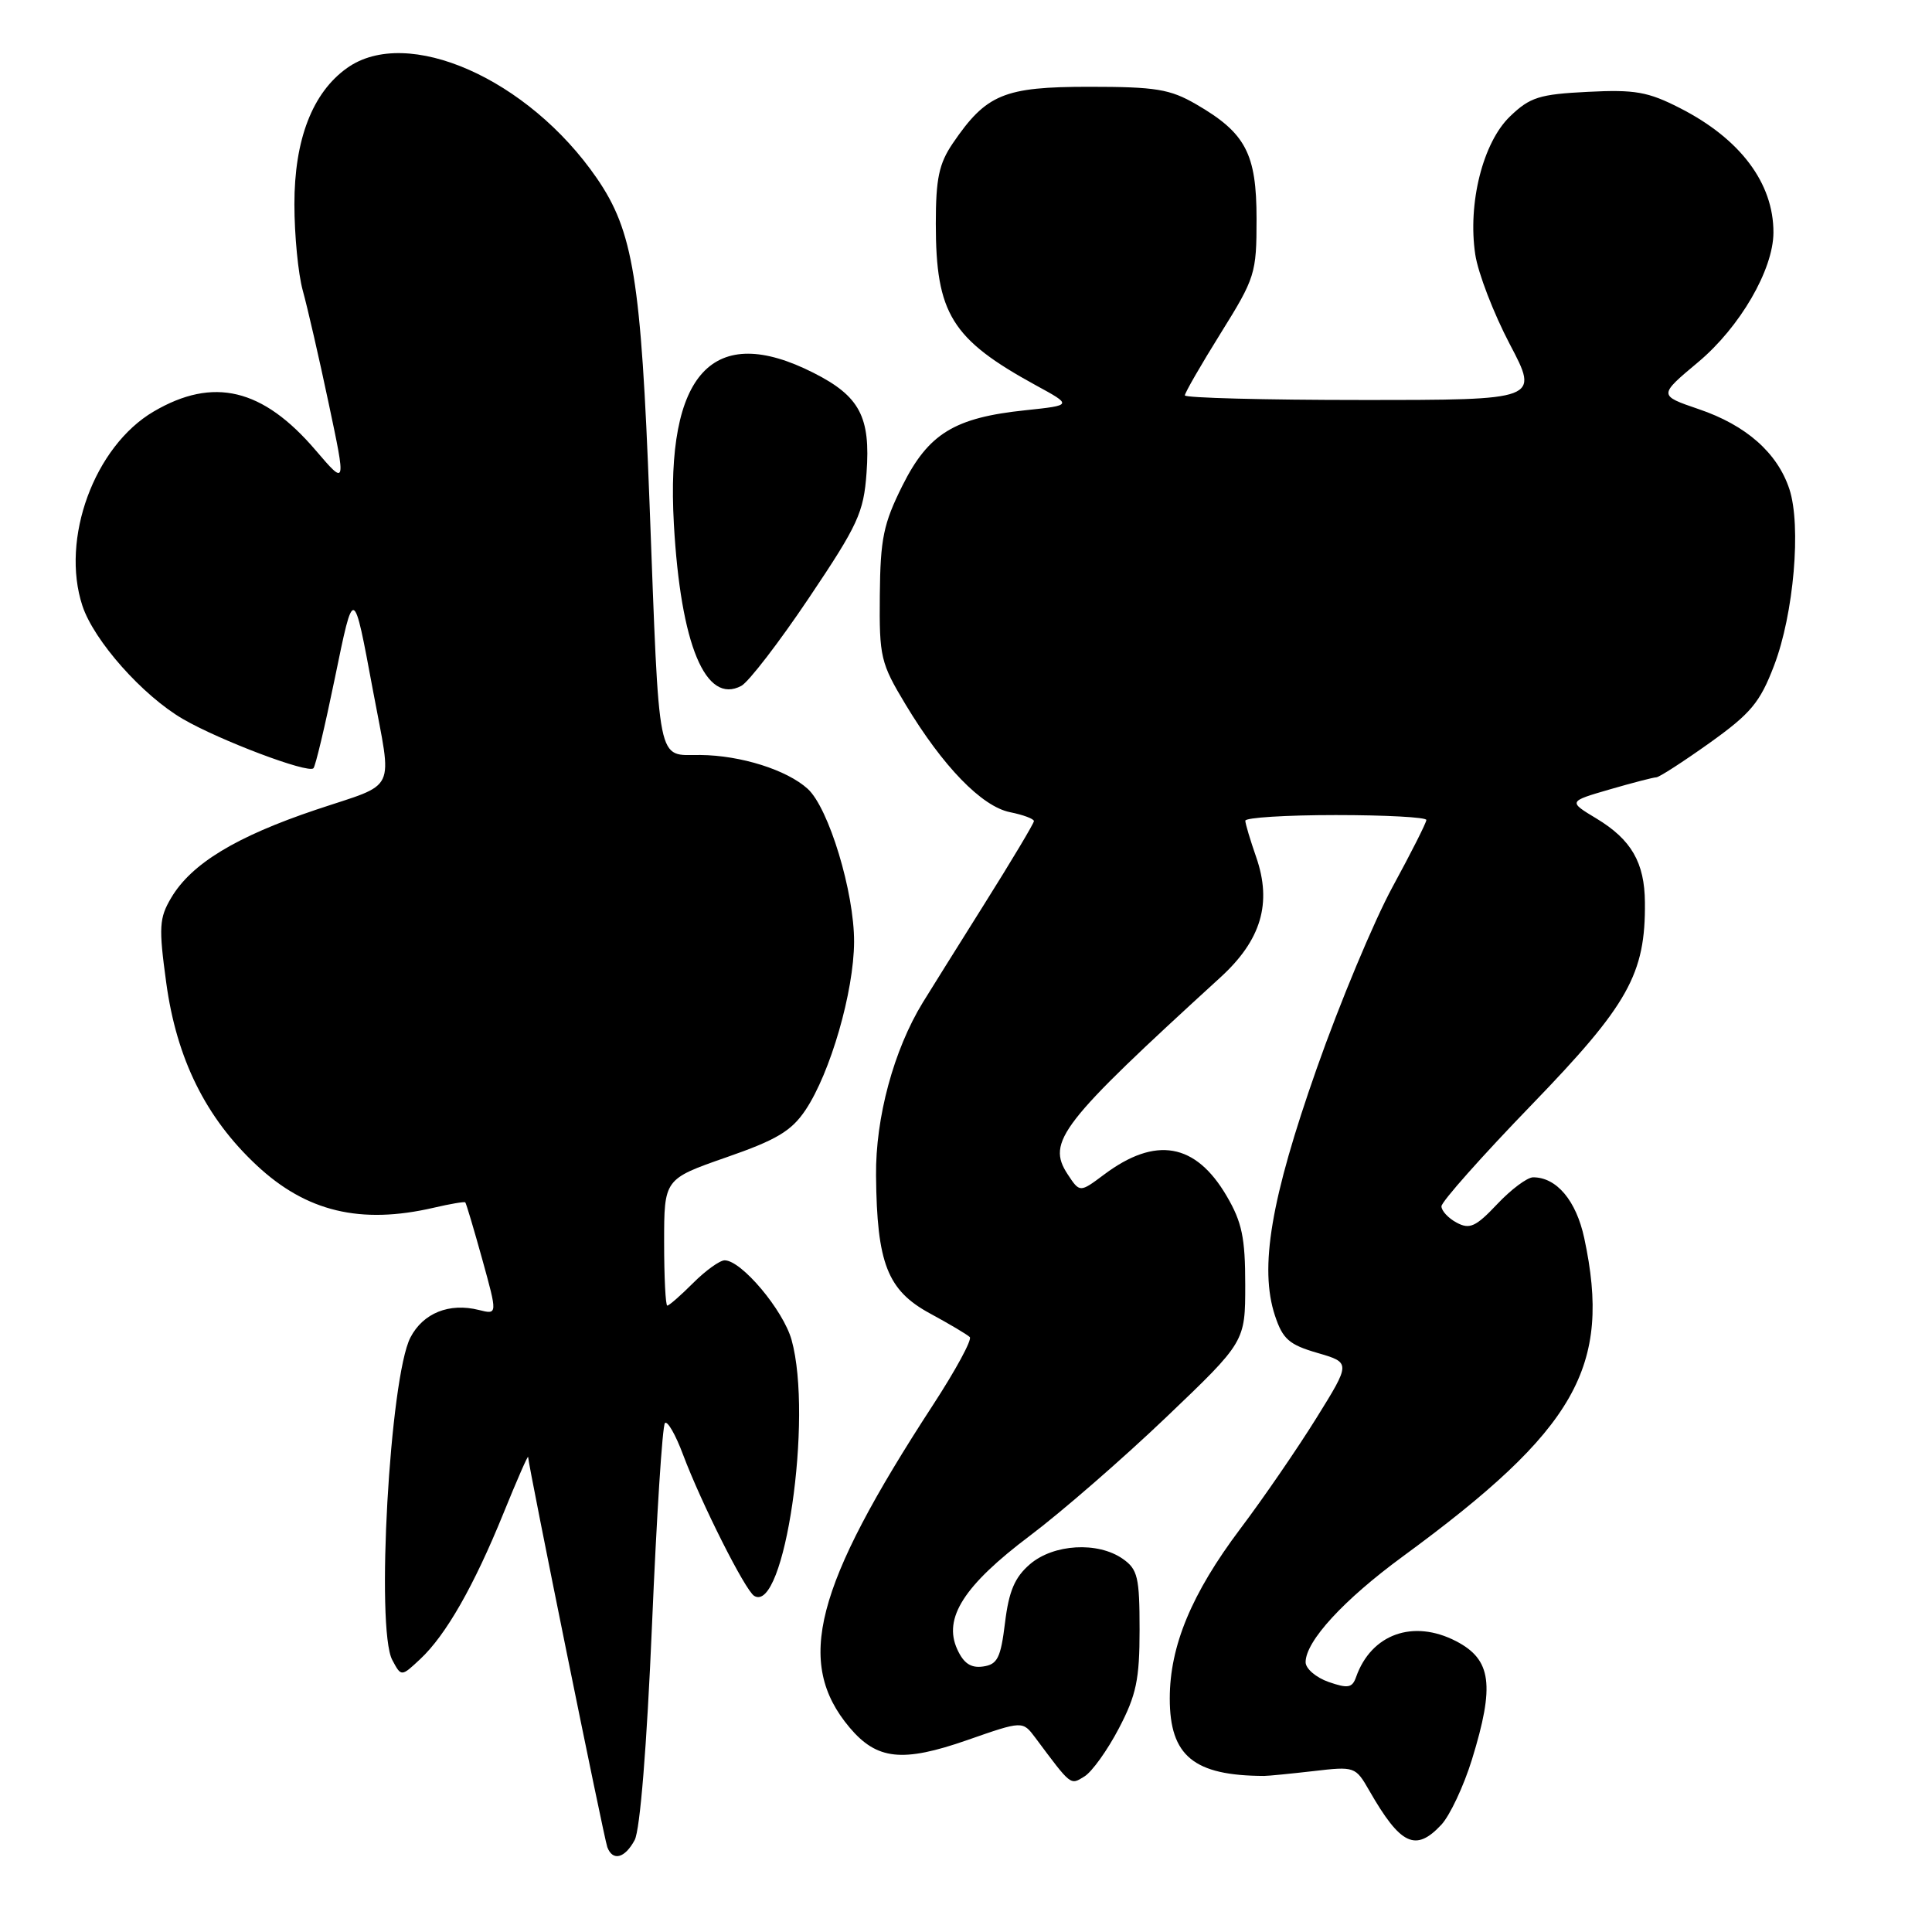 <?xml version="1.0" encoding="UTF-8" standalone="no"?>
<!DOCTYPE svg PUBLIC "-//W3C//DTD SVG 1.1//EN" "http://www.w3.org/Graphics/SVG/1.1/DTD/svg11.dtd" >
<svg xmlns="http://www.w3.org/2000/svg" xmlns:xlink="http://www.w3.org/1999/xlink" version="1.1" viewBox="0 0 256 256">
 <g >
 <path fill="currentColor"
d=" M 84.10 243.81 C 84.81 242.48 85.71 231.36 86.39 215.40 C 87.00 200.97 87.77 188.89 88.11 188.56 C 88.44 188.23 89.52 190.10 90.50 192.73 C 92.94 199.22 98.73 210.71 99.93 211.46 C 103.94 213.93 107.75 187.85 104.89 177.55 C 103.79 173.60 98.25 167.00 96.02 167.00 C 95.38 167.00 93.50 168.35 91.85 170.00 C 90.20 171.65 88.66 173.00 88.42 173.00 C 88.19 173.00 88.00 169.23 88.00 164.61 C 88.00 156.23 88.00 156.23 96.22 153.36 C 102.91 151.04 104.87 149.86 106.73 147.09 C 110.03 142.16 113.14 131.40 113.17 124.81 C 113.20 118.23 109.81 107.05 107.02 104.52 C 104.25 102.01 98.16 100.09 92.80 100.04 C 86.96 99.99 87.41 102.20 86.06 66.50 C 84.94 36.99 83.91 30.64 79.08 23.61 C 70.00 10.42 53.95 3.34 45.99 9.01 C 41.40 12.27 39.00 18.49 39.01 27.07 C 39.01 31.15 39.51 36.30 40.12 38.50 C 40.73 40.70 42.28 47.42 43.55 53.44 C 45.87 64.39 45.87 64.39 41.83 59.67 C 34.82 51.46 28.27 49.89 20.36 54.53 C 12.50 59.14 8.00 71.41 10.92 80.27 C 12.46 84.92 18.90 92.17 24.25 95.28 C 29.13 98.11 40.81 102.52 41.53 101.80 C 41.80 101.54 43.07 96.18 44.36 89.91 C 46.90 77.58 46.82 77.55 49.42 91.50 C 51.99 105.28 52.77 103.64 41.91 107.28 C 31.25 110.86 25.35 114.45 22.68 118.97 C 21.09 121.66 21.02 122.85 22.03 130.24 C 23.41 140.32 27.26 148.10 34.00 154.40 C 40.58 160.56 47.77 162.28 57.47 160.03 C 59.66 159.52 61.54 159.20 61.65 159.32 C 61.77 159.43 62.78 162.83 63.90 166.86 C 65.93 174.20 65.93 174.20 63.46 173.58 C 59.53 172.59 56.06 173.99 54.38 177.23 C 51.65 182.52 49.77 215.84 51.98 219.96 C 53.17 222.19 53.17 222.19 55.68 219.84 C 59.08 216.67 62.81 210.13 66.71 200.52 C 68.50 196.11 69.97 192.75 69.98 193.06 C 70.02 194.23 80.03 243.57 80.47 244.75 C 81.18 246.66 82.80 246.24 84.10 243.81 Z  M 190.99 241.78 C 192.12 240.56 193.94 236.69 195.03 233.18 C 198.09 223.27 197.64 219.90 192.93 217.46 C 187.25 214.53 181.70 216.52 179.69 222.21 C 179.18 223.66 178.62 223.76 176.05 222.87 C 174.37 222.28 173.00 221.10 173.00 220.25 C 173.00 217.47 178.04 211.99 185.85 206.26 C 208.87 189.39 213.58 181.12 209.92 164.05 C 208.85 159.08 206.26 156.00 203.15 156.00 C 202.37 156.00 200.23 157.60 198.39 159.55 C 195.55 162.56 194.74 162.93 193.02 162.01 C 191.91 161.42 191.00 160.44 191.00 159.84 C 191.00 159.24 196.38 153.18 202.96 146.38 C 215.77 133.13 218.05 129.06 217.96 119.57 C 217.92 114.29 216.16 111.25 211.54 108.46 C 207.79 106.20 207.79 106.20 213.30 104.60 C 216.33 103.72 219.11 103.00 219.47 103.00 C 219.84 103.00 223.01 100.95 226.52 98.45 C 231.99 94.54 233.20 93.10 235.07 88.20 C 237.69 81.36 238.70 69.65 237.10 64.80 C 235.51 60.00 231.37 56.34 225.08 54.21 C 219.75 52.39 219.75 52.39 225.02 47.98 C 230.55 43.35 234.97 35.74 234.99 30.82 C 235.01 24.27 230.60 18.39 222.58 14.31 C 218.37 12.16 216.63 11.85 210.38 12.17 C 203.97 12.49 202.73 12.88 200.09 15.42 C 196.50 18.86 194.46 26.93 195.48 33.72 C 195.85 36.18 197.91 41.52 200.05 45.60 C 203.95 53.00 203.95 53.00 180.47 53.00 C 167.56 53.00 157.00 52.72 157.00 52.39 C 157.00 52.05 159.14 48.34 161.75 44.15 C 166.32 36.82 166.50 36.24 166.50 29.01 C 166.50 20.35 165.06 17.62 158.50 13.82 C 155.03 11.81 153.15 11.50 144.33 11.50 C 133.03 11.50 130.69 12.47 126.25 18.99 C 124.42 21.68 124.00 23.67 124.00 29.63 C 124.00 41.57 126.09 44.94 137.25 51.05 C 142.11 53.70 142.11 53.70 135.88 54.36 C 126.46 55.34 123.03 57.45 119.58 64.34 C 117.06 69.39 116.65 71.37 116.58 78.87 C 116.50 87.08 116.69 87.86 120.00 93.36 C 124.93 101.55 130.09 106.87 133.84 107.62 C 135.58 107.97 137.00 108.50 137.00 108.80 C 137.00 109.10 134.01 114.10 130.35 119.92 C 126.70 125.74 123.06 131.55 122.28 132.83 C 118.43 139.11 116.00 148.09 116.08 155.77 C 116.19 167.41 117.59 170.98 123.23 174.04 C 125.80 175.43 128.17 176.84 128.50 177.17 C 128.83 177.50 126.63 181.56 123.61 186.19 C 107.92 210.28 105.33 220.29 112.57 228.90 C 116.19 233.20 119.57 233.57 128.17 230.57 C 135.50 228.01 135.50 228.01 137.18 230.25 C 142.00 236.71 141.80 236.55 143.69 235.39 C 144.69 234.78 146.74 231.92 148.25 229.03 C 150.57 224.60 151.00 222.54 151.00 215.94 C 151.00 208.99 150.75 207.94 148.78 206.56 C 145.47 204.24 139.60 204.58 136.47 207.27 C 134.46 209.00 133.68 210.83 133.17 215.02 C 132.60 219.69 132.17 220.55 130.26 220.82 C 128.65 221.05 127.69 220.41 126.84 218.54 C 124.95 214.41 127.73 210.07 136.47 203.49 C 140.66 200.34 148.79 193.27 154.54 187.78 C 165.00 177.79 165.00 177.79 165.00 170.23 C 165.00 164.01 164.57 161.94 162.54 158.48 C 158.42 151.44 153.12 150.52 146.29 155.64 C 143.08 158.04 143.08 158.04 141.47 155.60 C 138.64 151.28 140.50 148.89 161.72 129.50 C 167.12 124.57 168.57 119.67 166.45 113.57 C 165.67 111.33 165.02 109.16 165.01 108.75 C 165.01 108.34 170.40 108.00 177.00 108.00 C 183.60 108.00 189.00 108.29 189.00 108.65 C 189.00 109.01 186.98 113.00 184.52 117.52 C 182.06 122.04 177.53 132.88 174.46 141.62 C 168.39 158.87 166.85 168.00 168.94 174.33 C 169.97 177.44 170.81 178.18 174.57 179.27 C 178.99 180.56 178.99 180.56 174.41 187.93 C 171.89 191.98 167.36 198.58 164.34 202.58 C 157.89 211.16 155.00 218.10 155.00 225.06 C 155.00 232.68 158.19 235.29 167.50 235.32 C 168.05 235.32 170.99 235.03 174.04 234.68 C 179.51 234.04 179.61 234.08 181.44 237.27 C 185.58 244.49 187.58 245.44 190.99 241.78 Z  M 107.20 79.21 C 113.69 69.55 114.44 67.93 114.82 62.67 C 115.37 55.24 113.92 52.50 107.81 49.41 C 94.46 42.64 88.18 49.42 89.29 69.42 C 90.19 85.45 93.50 93.41 98.23 90.88 C 99.20 90.36 103.24 85.11 107.20 79.21 Z "/>
</g>
</svg>